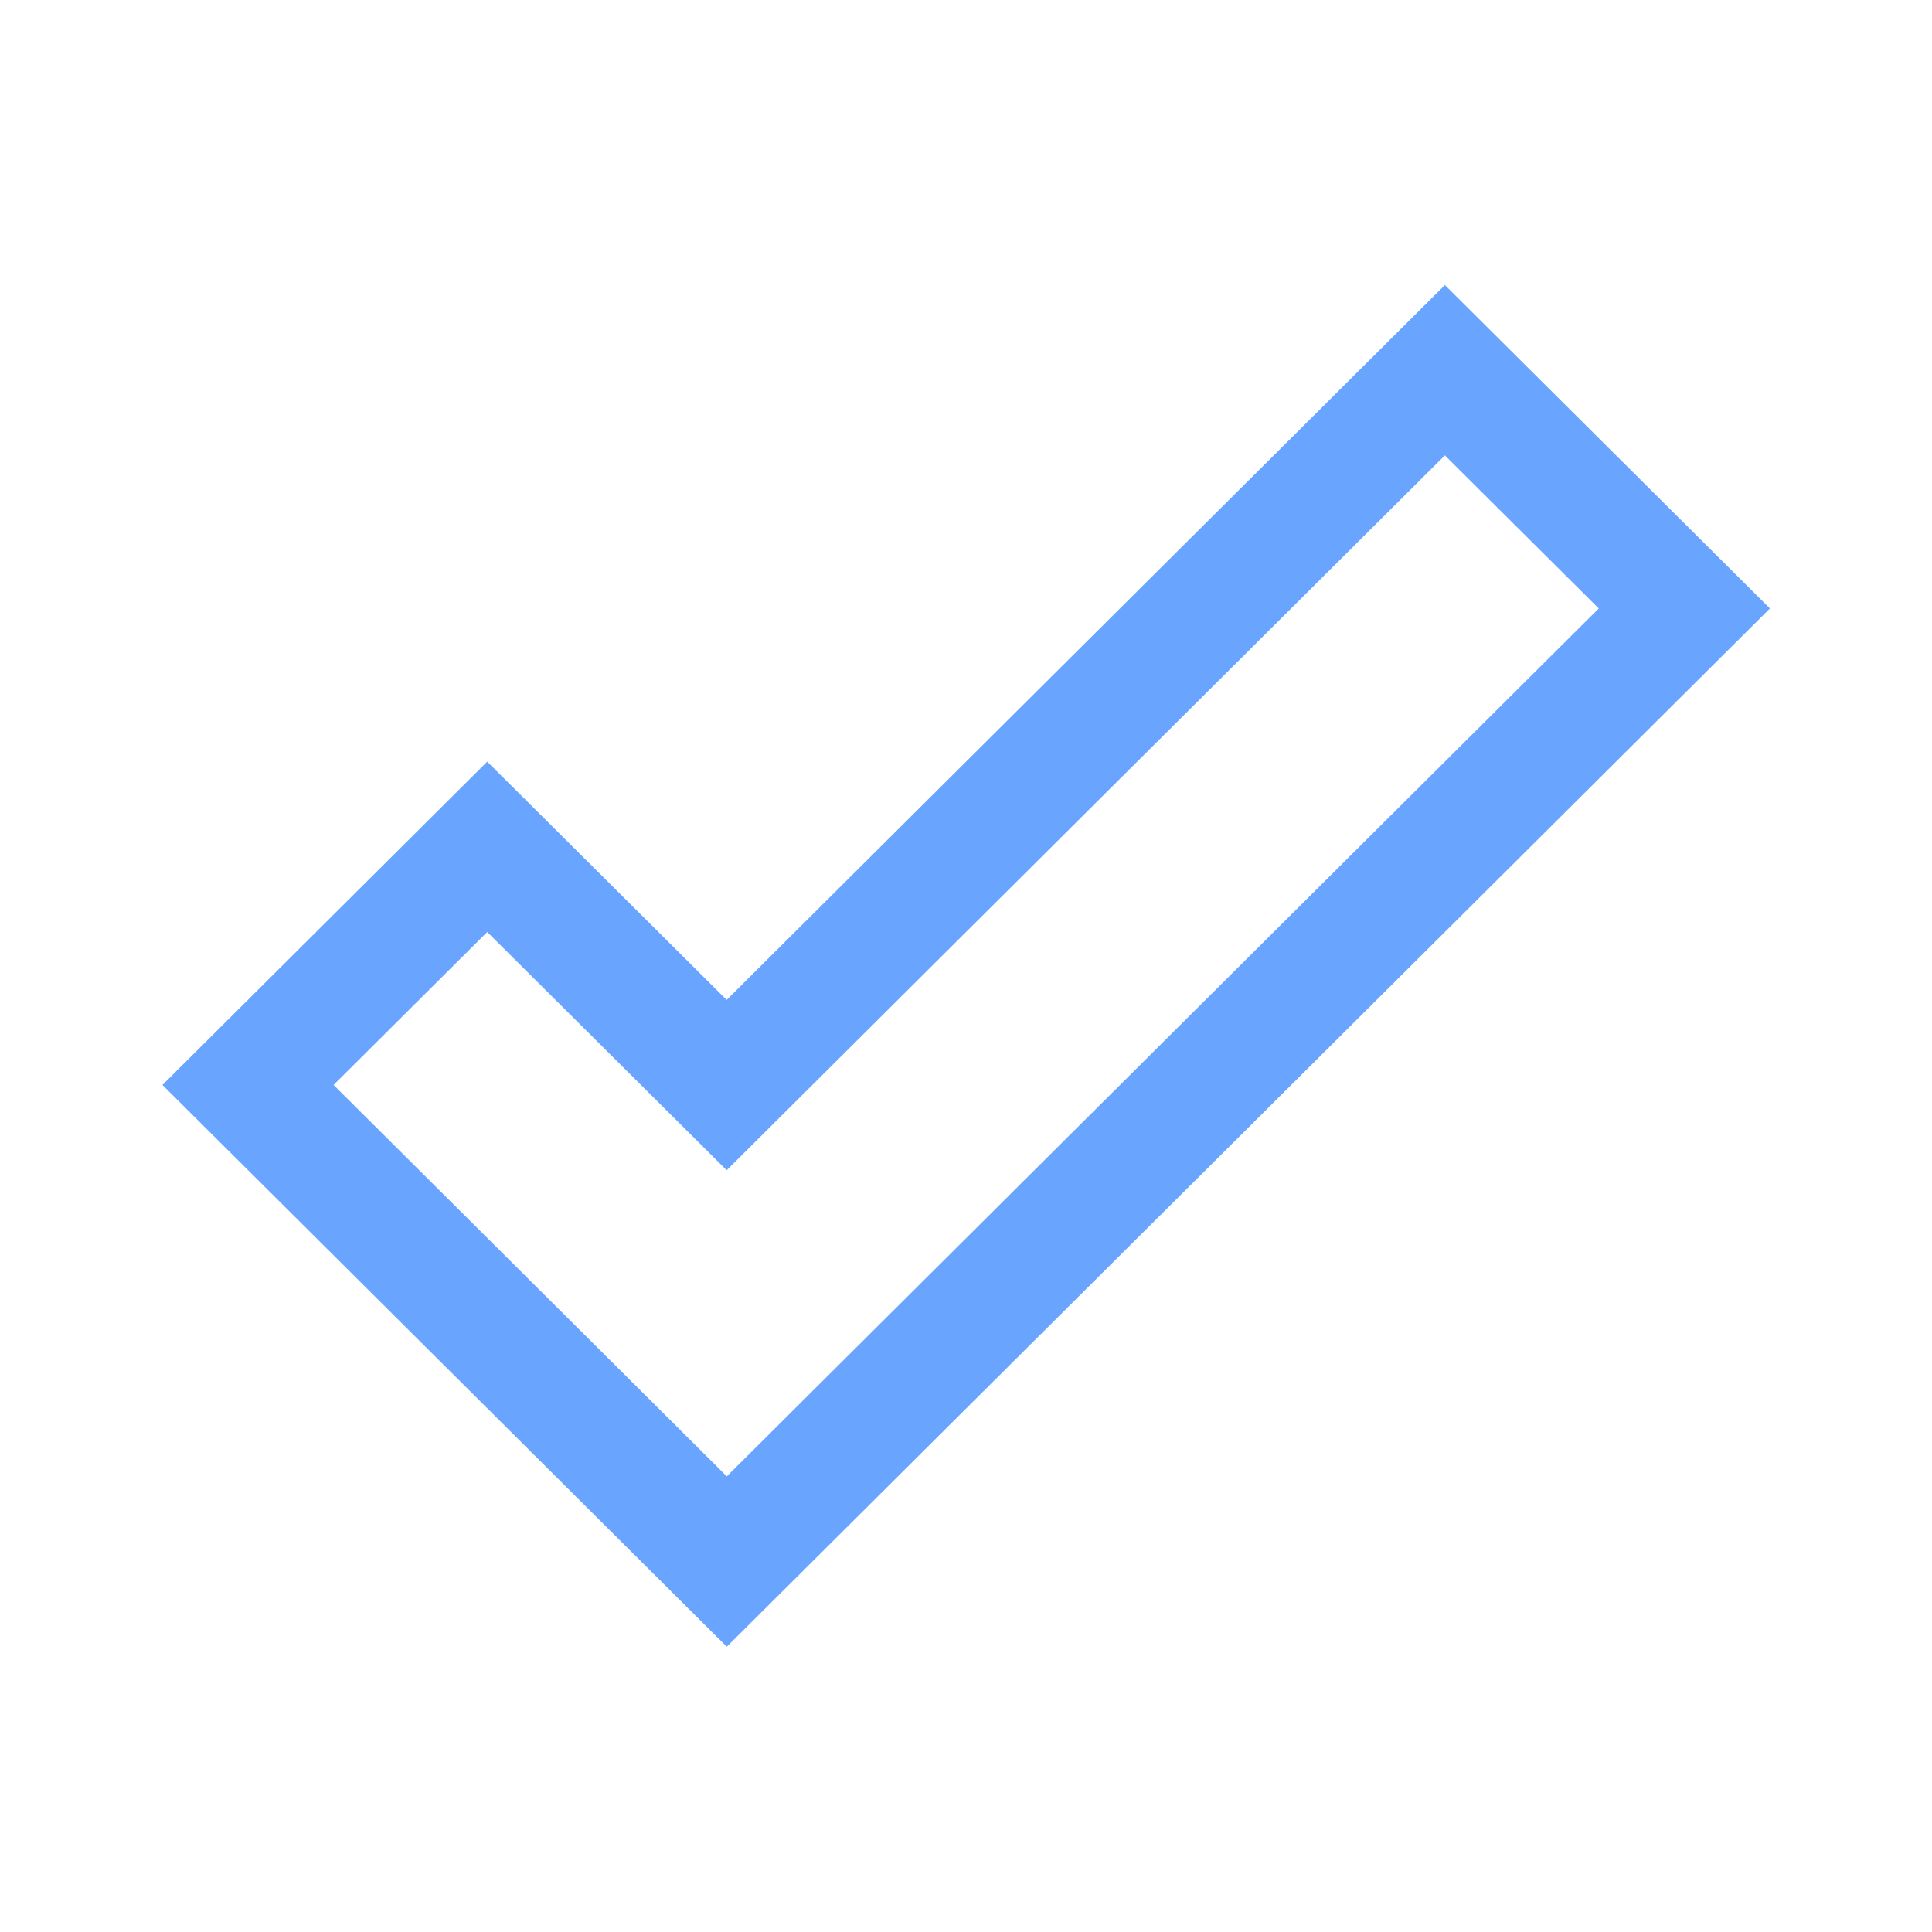 <svg xmlns="http://www.w3.org/2000/svg" xmlns:svg="http://www.w3.org/2000/svg" id="SVGRoot" width="16" height="16" version="1.1" viewBox="0 0 16 16"><g id="layer1" transform="translate(0,-8)"><path id="path2996-6" d="m 4.035,15.013 1.983,1.973 5.948,-5.92 1.983,1.973 -7.93,7.893 -3.965,-3.947 z" style="opacity:.7;fill:none;fill-opacity:1;stroke:#2a7fff;stroke-width:1;stroke-miterlimit:4;stroke-dasharray:none;stroke-opacity:1"/></g></svg>
